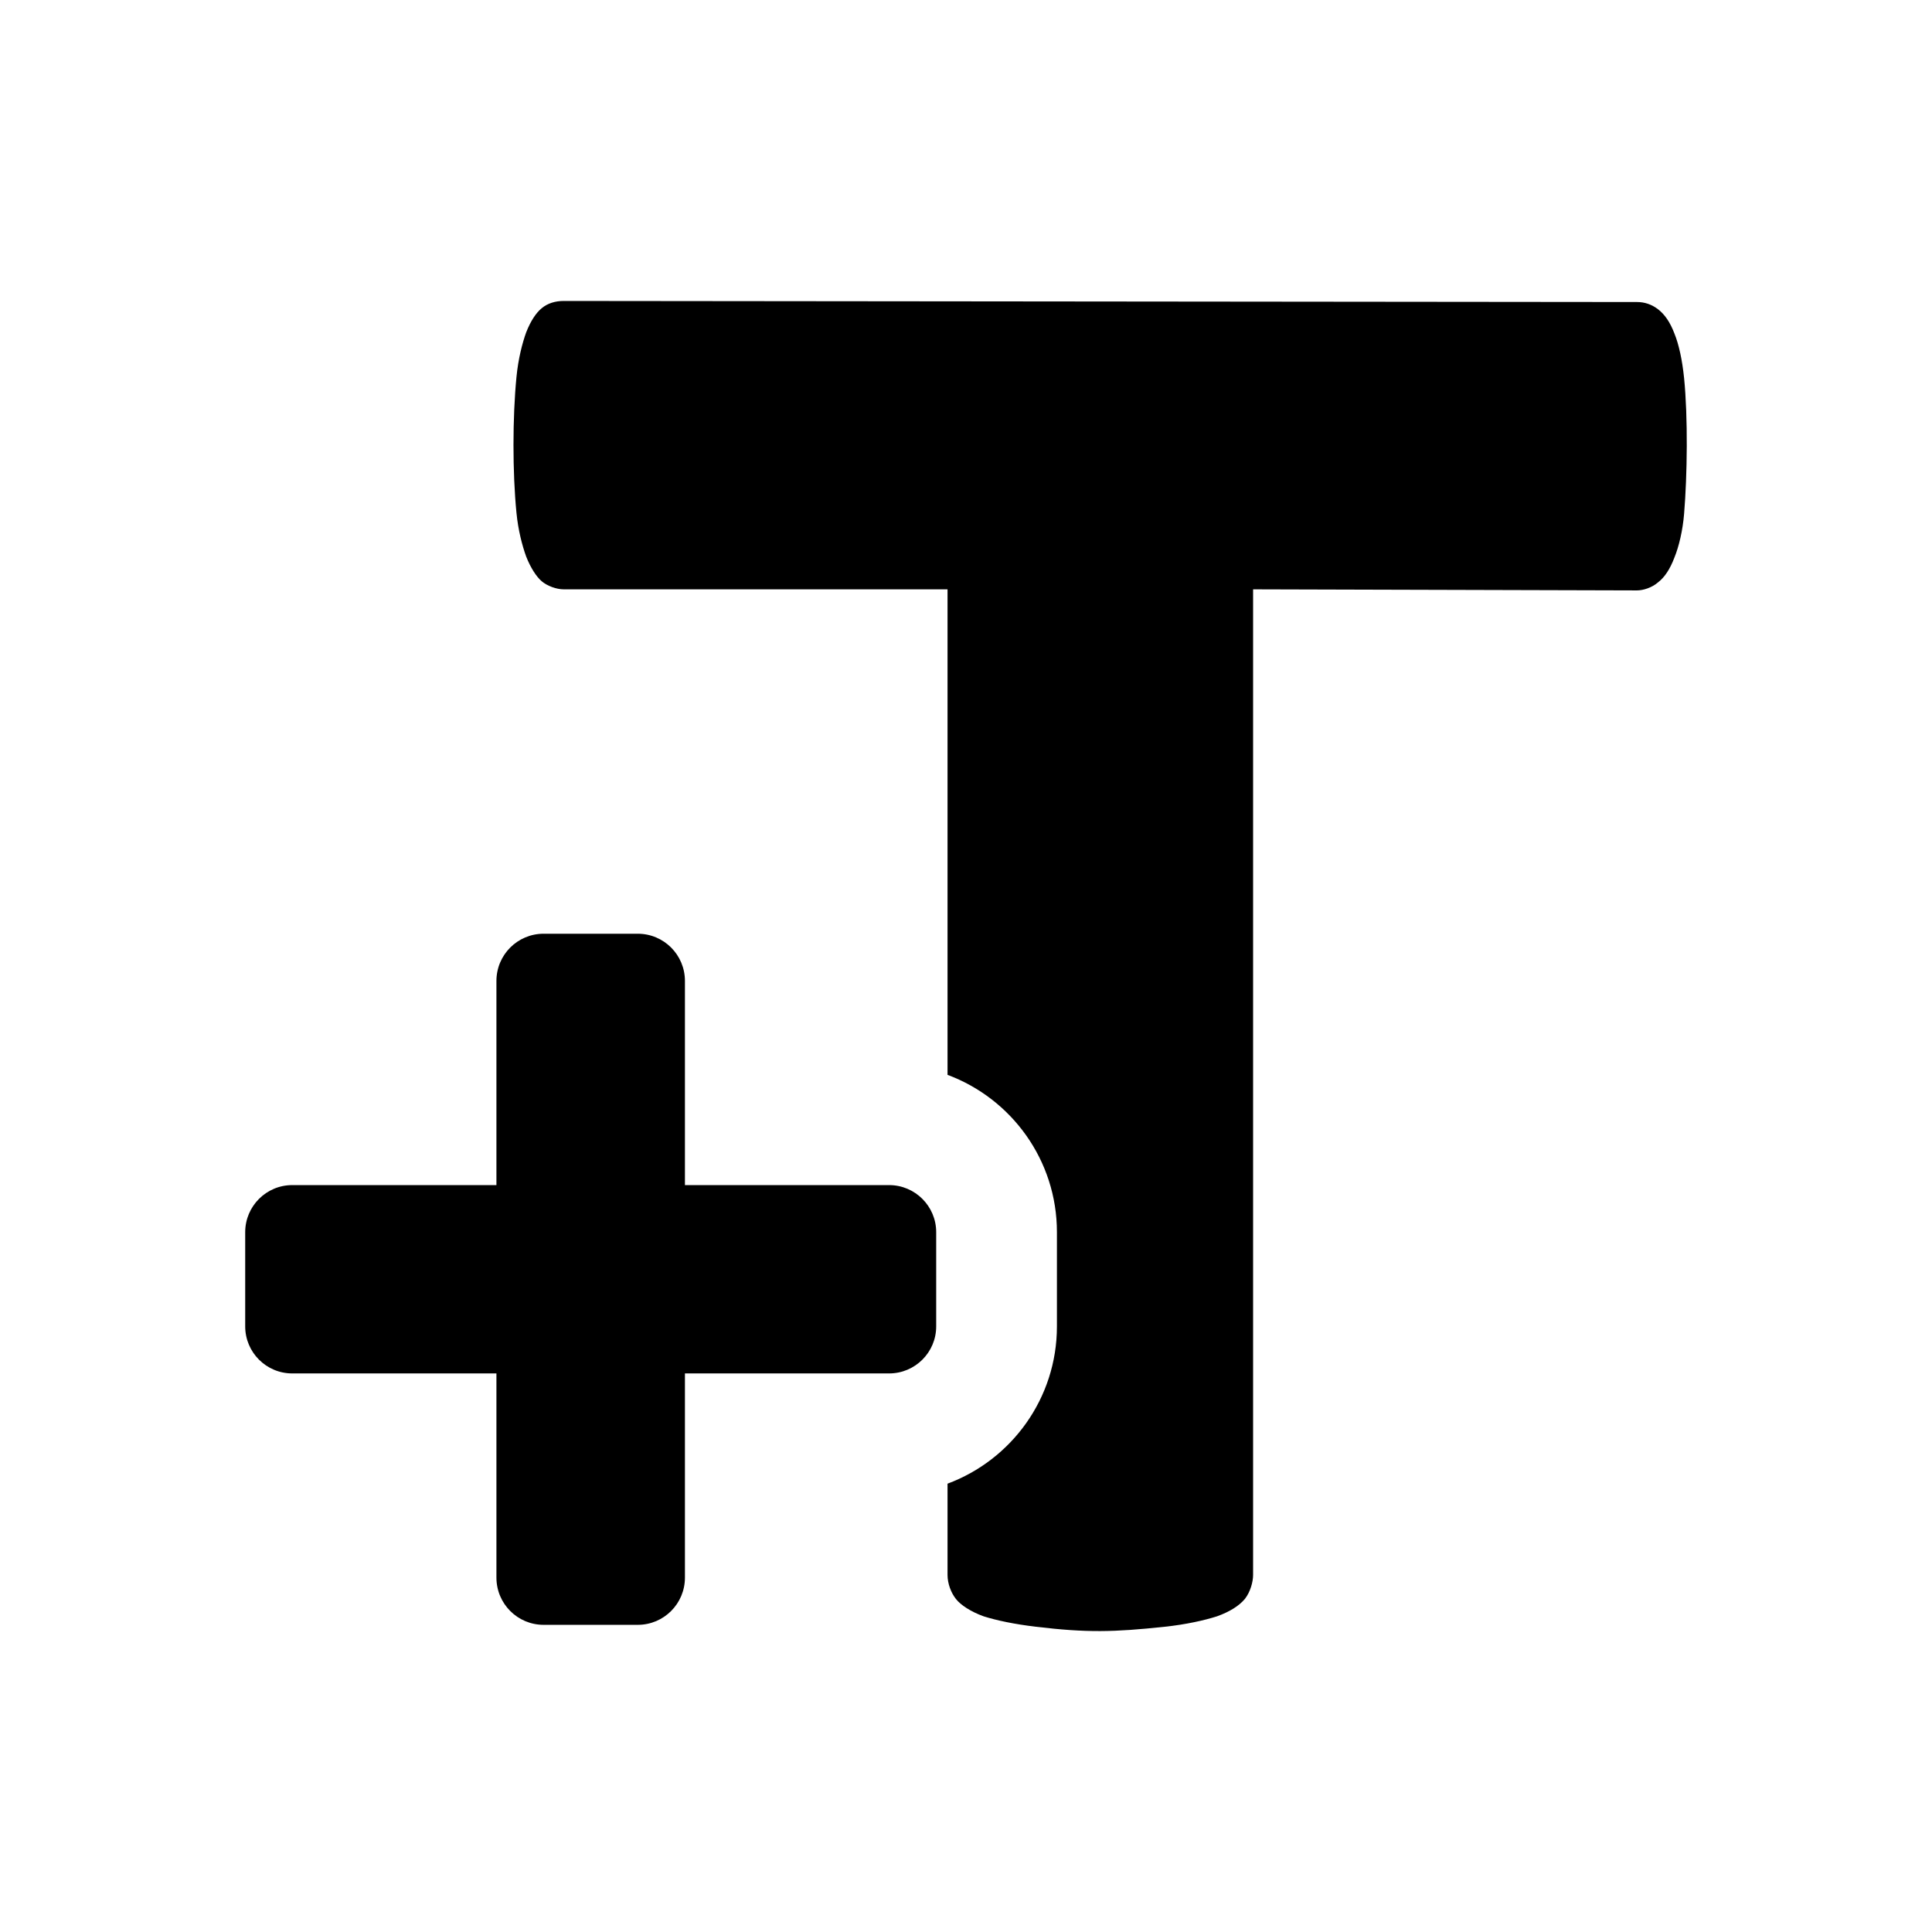 <?xml version="1.0" encoding="UTF-8"?>
<!DOCTYPE svg PUBLIC "-//W3C//DTD SVG 1.1//EN" "http://www.w3.org/Graphics/SVG/1.1/DTD/svg11.dtd">
<!-- Creator: CorelDRAW X8 -->
<svg xmlns="http://www.w3.org/2000/svg" xml:space="preserve" width="64px" height="64px" version="1.1" style="shape-rendering:geometricPrecision; text-rendering:geometricPrecision; image-rendering:optimizeQuality; fill-rule:evenodd; clip-rule:evenodd"
viewBox="0 0 2221364 2221364"
 xmlns:xlink="http://www.w3.org/1999/xlink">
 <defs>
  <style type="text/css">
   <![CDATA[
    .fil0 {fill:none}
    .fil1 {fill:black;fill-rule:nonzero}
   ]]>
  </style>
 </defs>
 <g id="Ebene_x0020_1">
  <rect class="fil0" x="-7" y="-3" width="2221359" height="2221361"/>
  <path class="fil1" d="M1936324 590863c-1558,19145 -6026,37757 -11150,50260 -4961,13078 -11151,22589 -18694,28369 -7092,6231 -17218,9347 -24269,9347l-441436 -1230 0 1133229c0,7666 -2993,19350 -9470,27590 -6641,7953 -17341,14676 -31976,19964 -14636,4674 -35625,9388 -60140,12012 -58623,6231 -89657,6969 -147993,0 -25130,-2993 -45545,-7338 -60304,-12012 -14635,-5288 -26359,-12954 -31812,-19964 -5698,-7174 -9634,-17792 -9634,-27590l0 -104948c73423,-27302 125773,-97978 125773,-180829l0 -108350c0,-82852 -52350,-153568 -125773,-180871l0 -558231 -441354 0c-8240,0 -18939,-3854 -25335,-9347 -5903,-5042 -12667,-15291 -17791,-28369 -4510,-12503 -9183,-30090 -11151,-50260 -4592,-46365 -4551,-109744 0,-156109 2009,-20785 6641,-38823 11151,-51326 5124,-13078 11232,-22302 17791,-27754 6765,-5698 15661,-8404 25335,-8404l1234119 1230c8609,0 16767,2624 24269,8404 7502,5780 13733,14676 18694,27754 5124,12503 9060,30664 11150,51326 4510,45012 3690,111588 0,156109zm-859914 825848c0,-29845 -24269,-54114 -54114,-54114l-234779 0 0 -234738c0,-30009 -24269,-54278 -54237,-54278l-108268 0c-29967,0 -54236,24269 -54236,54278l0 234738 -234780 0c-29844,0 -54072,24269 -54072,54114l0 108350c0,29844 24228,54072 54072,54072l234780 0 0 234739c0,30049 24269,54318 54236,54318l108268 0c29968,0 54237,-24269 54237,-54318l0 -234739 234779 0c29845,0 54114,-24228 54114,-54072l0 -108350z"/>
 </g>
</svg>
